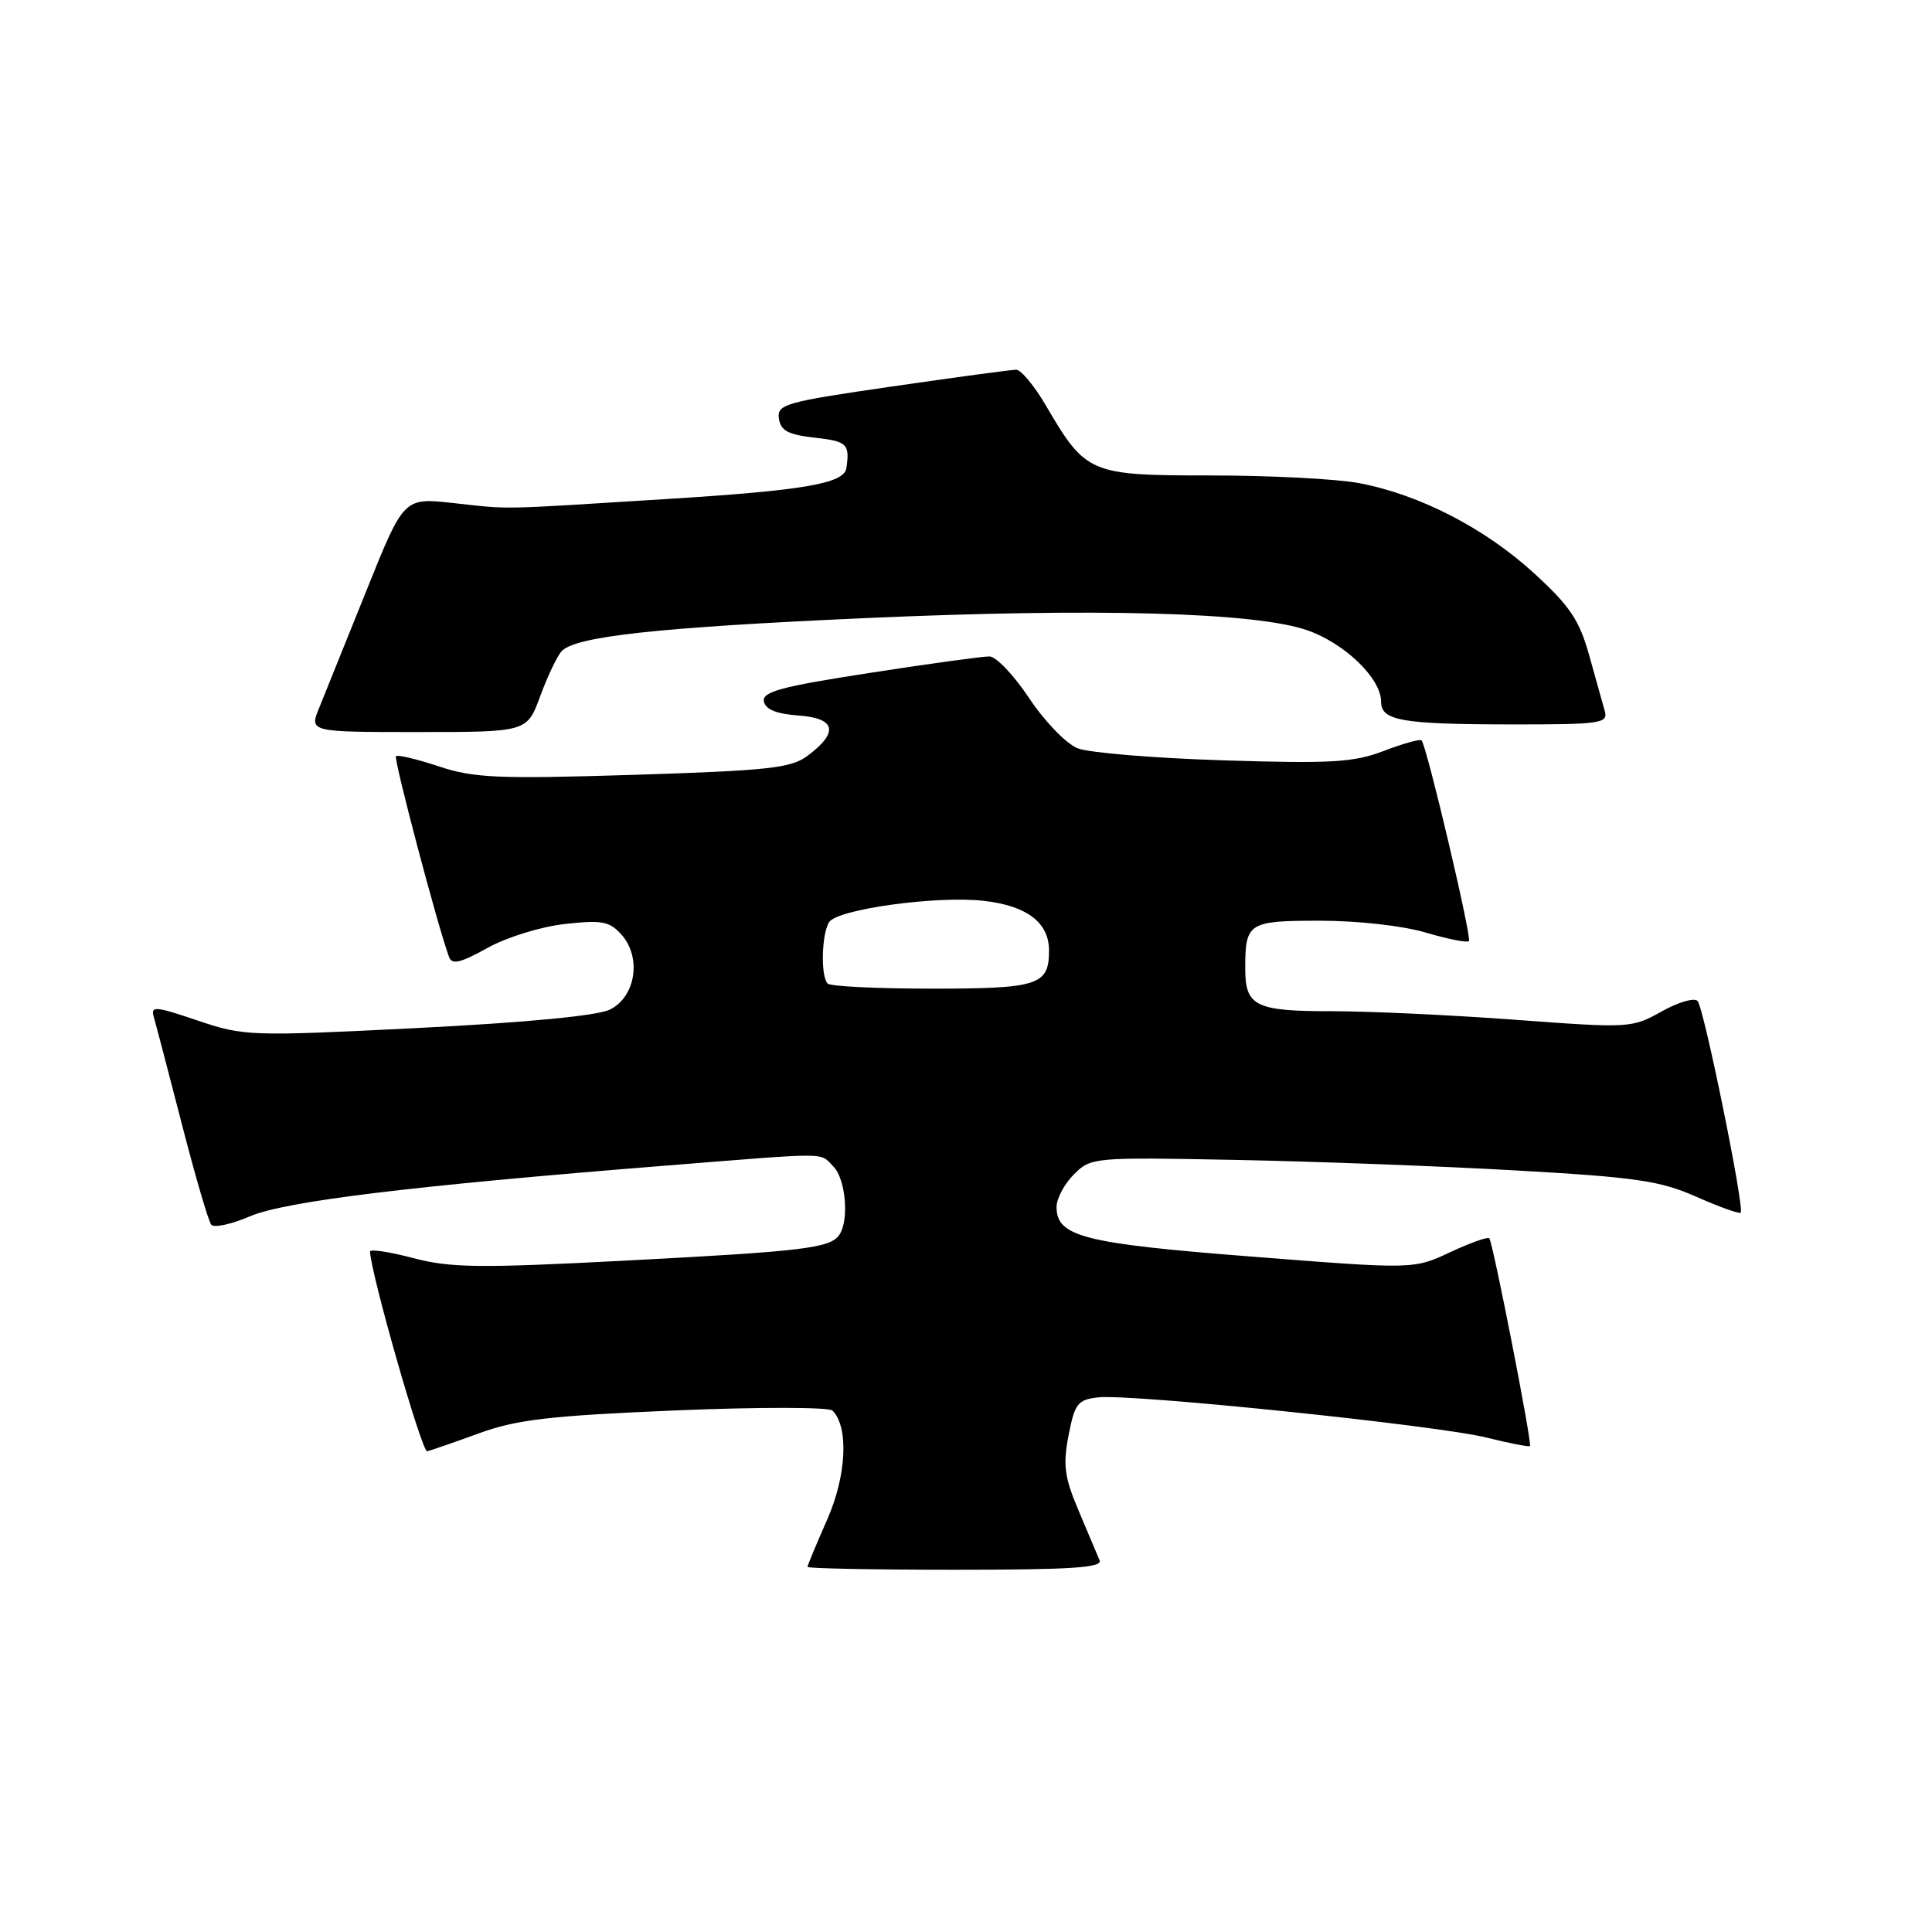 <?xml version="1.0" encoding="UTF-8" standalone="no"?>
<!DOCTYPE svg PUBLIC "-//W3C//DTD SVG 1.1//EN" "http://www.w3.org/Graphics/SVG/1.1/DTD/svg11.dtd" >
<svg xmlns="http://www.w3.org/2000/svg" xmlns:xlink="http://www.w3.org/1999/xlink" version="1.1" viewBox="0 0 256 256">
 <g >
 <path fill="currentColor"
d=" M 145.70 206.75 C 145.41 206.06 144.17 203.11 142.93 200.19 C 141.04 195.73 140.83 194.14 141.59 190.19 C 142.41 185.97 142.80 185.47 145.50 185.16 C 149.86 184.66 190.54 188.87 196.98 190.49 C 200.00 191.24 202.59 191.75 202.73 191.61 C 203.04 191.29 197.83 164.68 197.34 164.08 C 197.15 163.85 194.82 164.68 192.16 165.92 C 187.33 168.19 187.33 168.19 165.92 166.51 C 143.56 164.77 140.00 163.86 140.00 159.93 C 140.00 158.82 141.03 156.88 142.29 155.62 C 144.54 153.36 144.88 153.33 163.54 153.69 C 173.97 153.89 190.76 154.51 200.86 155.09 C 216.80 155.99 219.95 156.45 224.76 158.57 C 227.81 159.92 230.46 160.87 230.65 160.69 C 231.19 160.14 225.79 133.59 224.94 132.64 C 224.52 132.16 222.37 132.79 220.18 134.02 C 216.24 136.23 215.93 136.25 200.84 135.13 C 192.40 134.50 181.43 133.99 176.45 133.99 C 166.38 134.00 165.00 133.33 165.00 128.38 C 165.00 122.24 165.38 122.00 174.93 122.00 C 179.93 122.00 185.89 122.67 188.92 123.57 C 191.82 124.43 194.40 124.94 194.64 124.70 C 195.05 124.28 189.08 98.96 188.37 98.11 C 188.19 97.89 185.95 98.51 183.39 99.49 C 179.37 101.03 176.46 101.20 162.11 100.75 C 152.98 100.46 144.28 99.75 142.79 99.15 C 141.29 98.56 138.42 95.59 136.39 92.54 C 134.37 89.49 131.99 86.99 131.11 86.98 C 130.22 86.97 123.07 87.95 115.21 89.17 C 103.52 90.97 100.98 91.66 101.22 92.94 C 101.42 94.00 102.88 94.60 105.82 94.81 C 110.77 95.17 111.18 97.03 106.99 100.16 C 104.81 101.78 101.82 102.11 83.96 102.67 C 65.95 103.23 62.78 103.09 58.15 101.55 C 55.25 100.59 52.69 99.98 52.47 100.20 C 52.13 100.54 58.03 122.88 59.51 126.83 C 59.89 127.86 61.07 127.57 64.55 125.63 C 67.09 124.21 71.61 122.80 74.80 122.44 C 79.73 121.89 80.75 122.07 82.32 123.81 C 85.06 126.83 84.24 132.13 80.78 133.79 C 79.06 134.60 69.64 135.50 55.28 136.22 C 33.11 137.33 32.33 137.30 26.20 135.23 C 20.50 133.30 19.94 133.26 20.39 134.80 C 20.66 135.73 22.34 142.12 24.11 149.00 C 25.88 155.88 27.63 161.85 28.00 162.29 C 28.37 162.72 30.66 162.22 33.09 161.18 C 37.74 159.18 54.39 157.15 87.98 154.47 C 110.44 152.68 108.53 152.67 110.43 154.57 C 112.05 156.19 112.54 161.66 111.23 163.60 C 110.04 165.38 106.63 165.80 83.00 167.03 C 63.51 168.05 59.73 168.01 54.75 166.70 C 51.59 165.87 49.01 165.48 49.03 165.84 C 49.15 168.84 55.91 192.45 56.60 192.30 C 57.10 192.19 60.20 191.11 63.50 189.91 C 68.49 188.10 72.85 187.59 89.48 186.89 C 100.47 186.43 109.84 186.44 110.31 186.91 C 112.49 189.09 112.17 195.56 109.60 201.37 C 108.17 204.61 107.00 207.42 107.00 207.62 C 107.00 207.83 115.82 208.00 126.61 208.00 C 141.90 208.00 146.10 207.73 145.70 206.75 Z  M 71.58 92.25 C 72.54 89.64 73.81 86.96 74.41 86.30 C 76.20 84.33 87.04 83.14 114.50 81.91 C 145.18 80.54 166.39 81.12 173.24 83.52 C 178.21 85.26 183.00 89.90 183.00 92.96 C 183.00 95.50 185.67 95.97 200.32 95.99 C 212.05 96.00 213.09 95.85 212.65 94.25 C 212.38 93.29 211.45 89.96 210.58 86.85 C 209.27 82.16 208.03 80.31 203.25 75.94 C 196.77 70.00 188.09 65.53 180.11 64.02 C 177.15 63.46 168.33 63.00 160.51 63.00 C 144.34 63.00 143.91 62.82 138.56 53.69 C 137.05 51.11 135.29 49.00 134.65 48.99 C 134.02 48.99 126.62 49.99 118.21 51.21 C 104.00 53.27 102.94 53.57 103.21 55.46 C 103.44 57.08 104.44 57.60 108.00 58.00 C 112.24 58.47 112.62 58.83 112.15 62.02 C 111.85 64.08 106.56 64.99 88.23 66.13 C 65.49 67.55 67.86 67.51 60.00 66.65 C 53.50 65.94 53.50 65.94 48.57 78.22 C 45.86 84.97 43.04 91.96 42.31 93.75 C 40.97 97.00 40.97 97.00 55.40 97.00 C 69.83 97.00 69.83 97.00 71.58 92.25 Z  M 109.67 130.33 C 108.73 129.40 108.86 123.76 109.86 122.19 C 110.95 120.47 124.18 118.65 130.39 119.37 C 136.10 120.03 139.00 122.25 139.00 125.95 C 139.00 130.55 137.60 131.00 123.47 131.00 C 116.24 131.00 110.03 130.70 109.67 130.33 Z "/>
</g>
</svg>